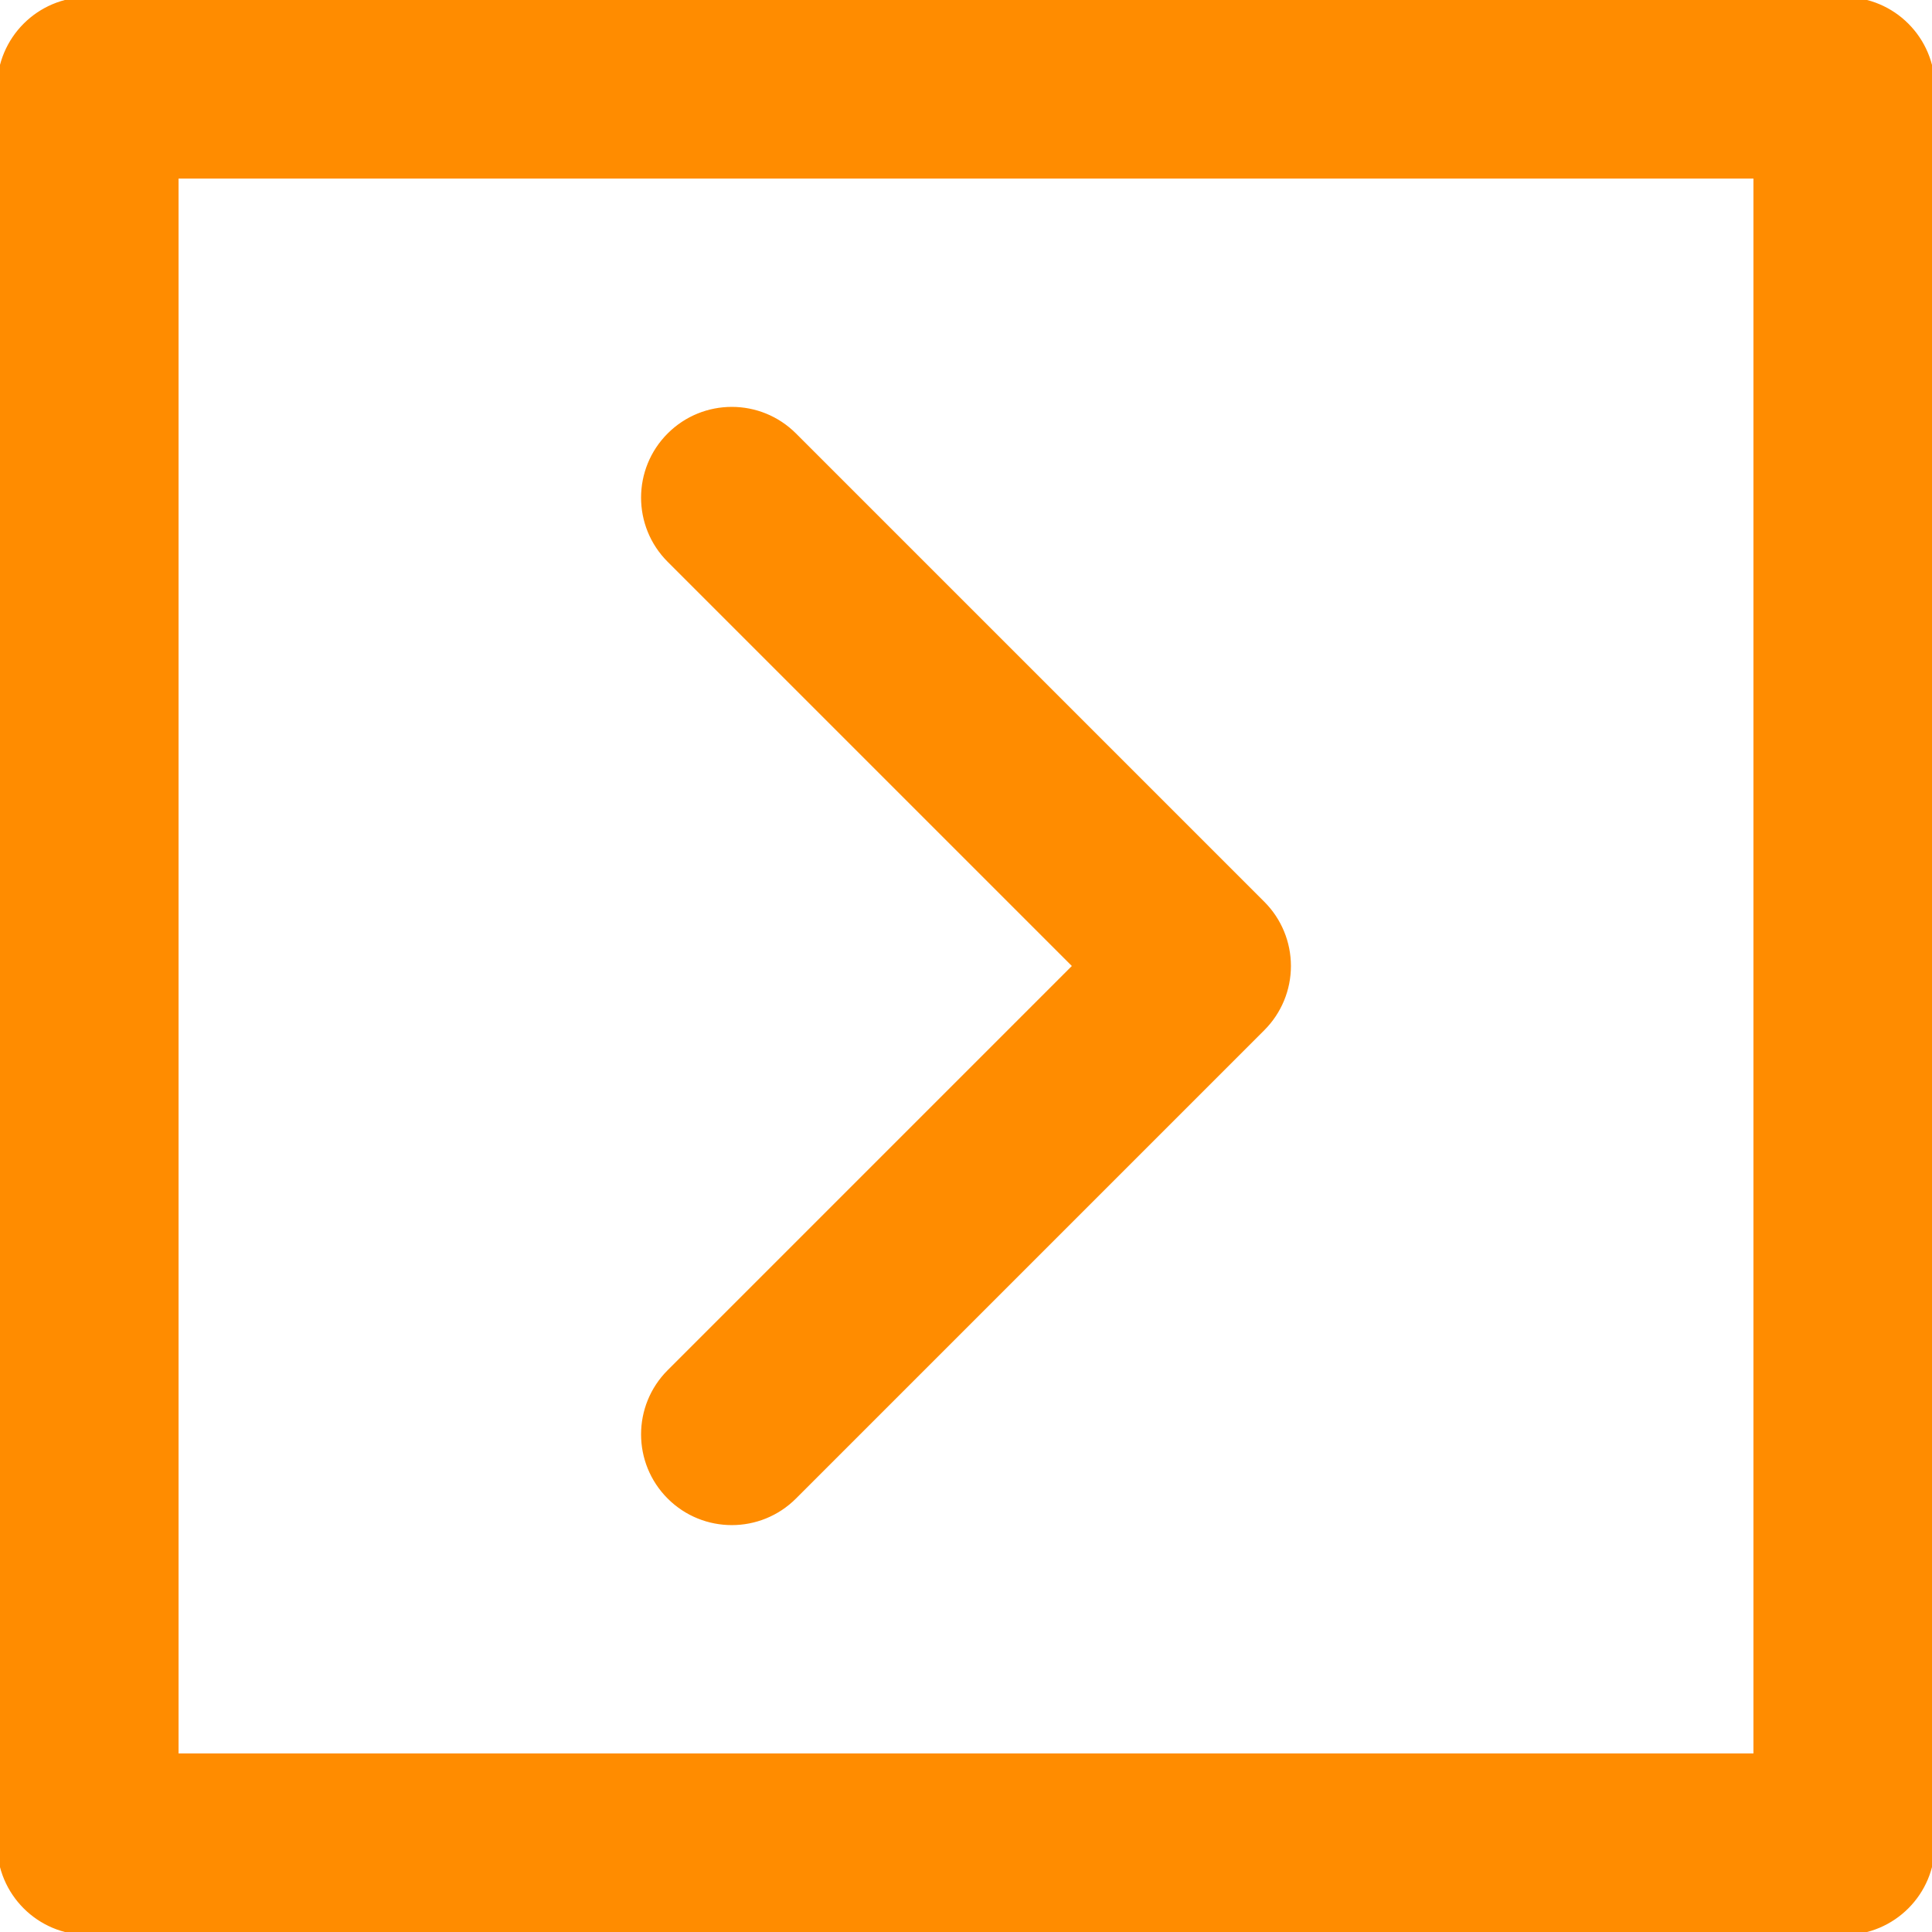 <!DOCTYPE svg PUBLIC "-//W3C//DTD SVG 1.1//EN" "http://www.w3.org/Graphics/SVG/1.1/DTD/svg11.dtd">
<!-- Uploaded to: SVG Repo, www.svgrepo.com, Transformed by: SVG Repo Mixer Tools -->
<svg fill="darkorange" height="800px" width="800px" version="1.1" id="Layer_1" xmlns="http://www.w3.org/2000/svg" xmlns:xlink="http://www.w3.org/1999/xlink" viewBox="0 0 330 330" xml:space="preserve" stroke="darkorange">
<g id="SVGRepo_bgCarrier" stroke-width="0"/>
<g id="SVGRepo_tracerCarrier" stroke-linecap="round" stroke-linejoin="round"/>
<g id="SVGRepo_iconCarrier"> <g id="XMLID_23_"> <path id="XMLID_24_" d="M315,0H15C6.716,0,0,6.716,0,15v300c0,8.284,6.716,15,15,15h300c8.284,0,15-6.716,15-15V15 C330,6.716,323.284,0,315,0z M300,300H30V30h270V300z"/> <path id="XMLID_27_" d="M114.394,255.607C117.322,258.536,121.161,260,125,260c3.839,0,7.678-1.464,10.607-4.394l80-80.002 c2.813-2.813,4.393-6.628,4.393-10.607c0-3.979-1.581-7.794-4.394-10.607l-80-79.998c-5.857-5.857-15.355-5.858-21.213,0.001 c-5.858,5.858-5.858,15.355,0,21.213l69.393,69.392l-69.393,69.395C108.536,240.251,108.536,249.749,114.394,255.607z"/> </g> </g>
</svg>
